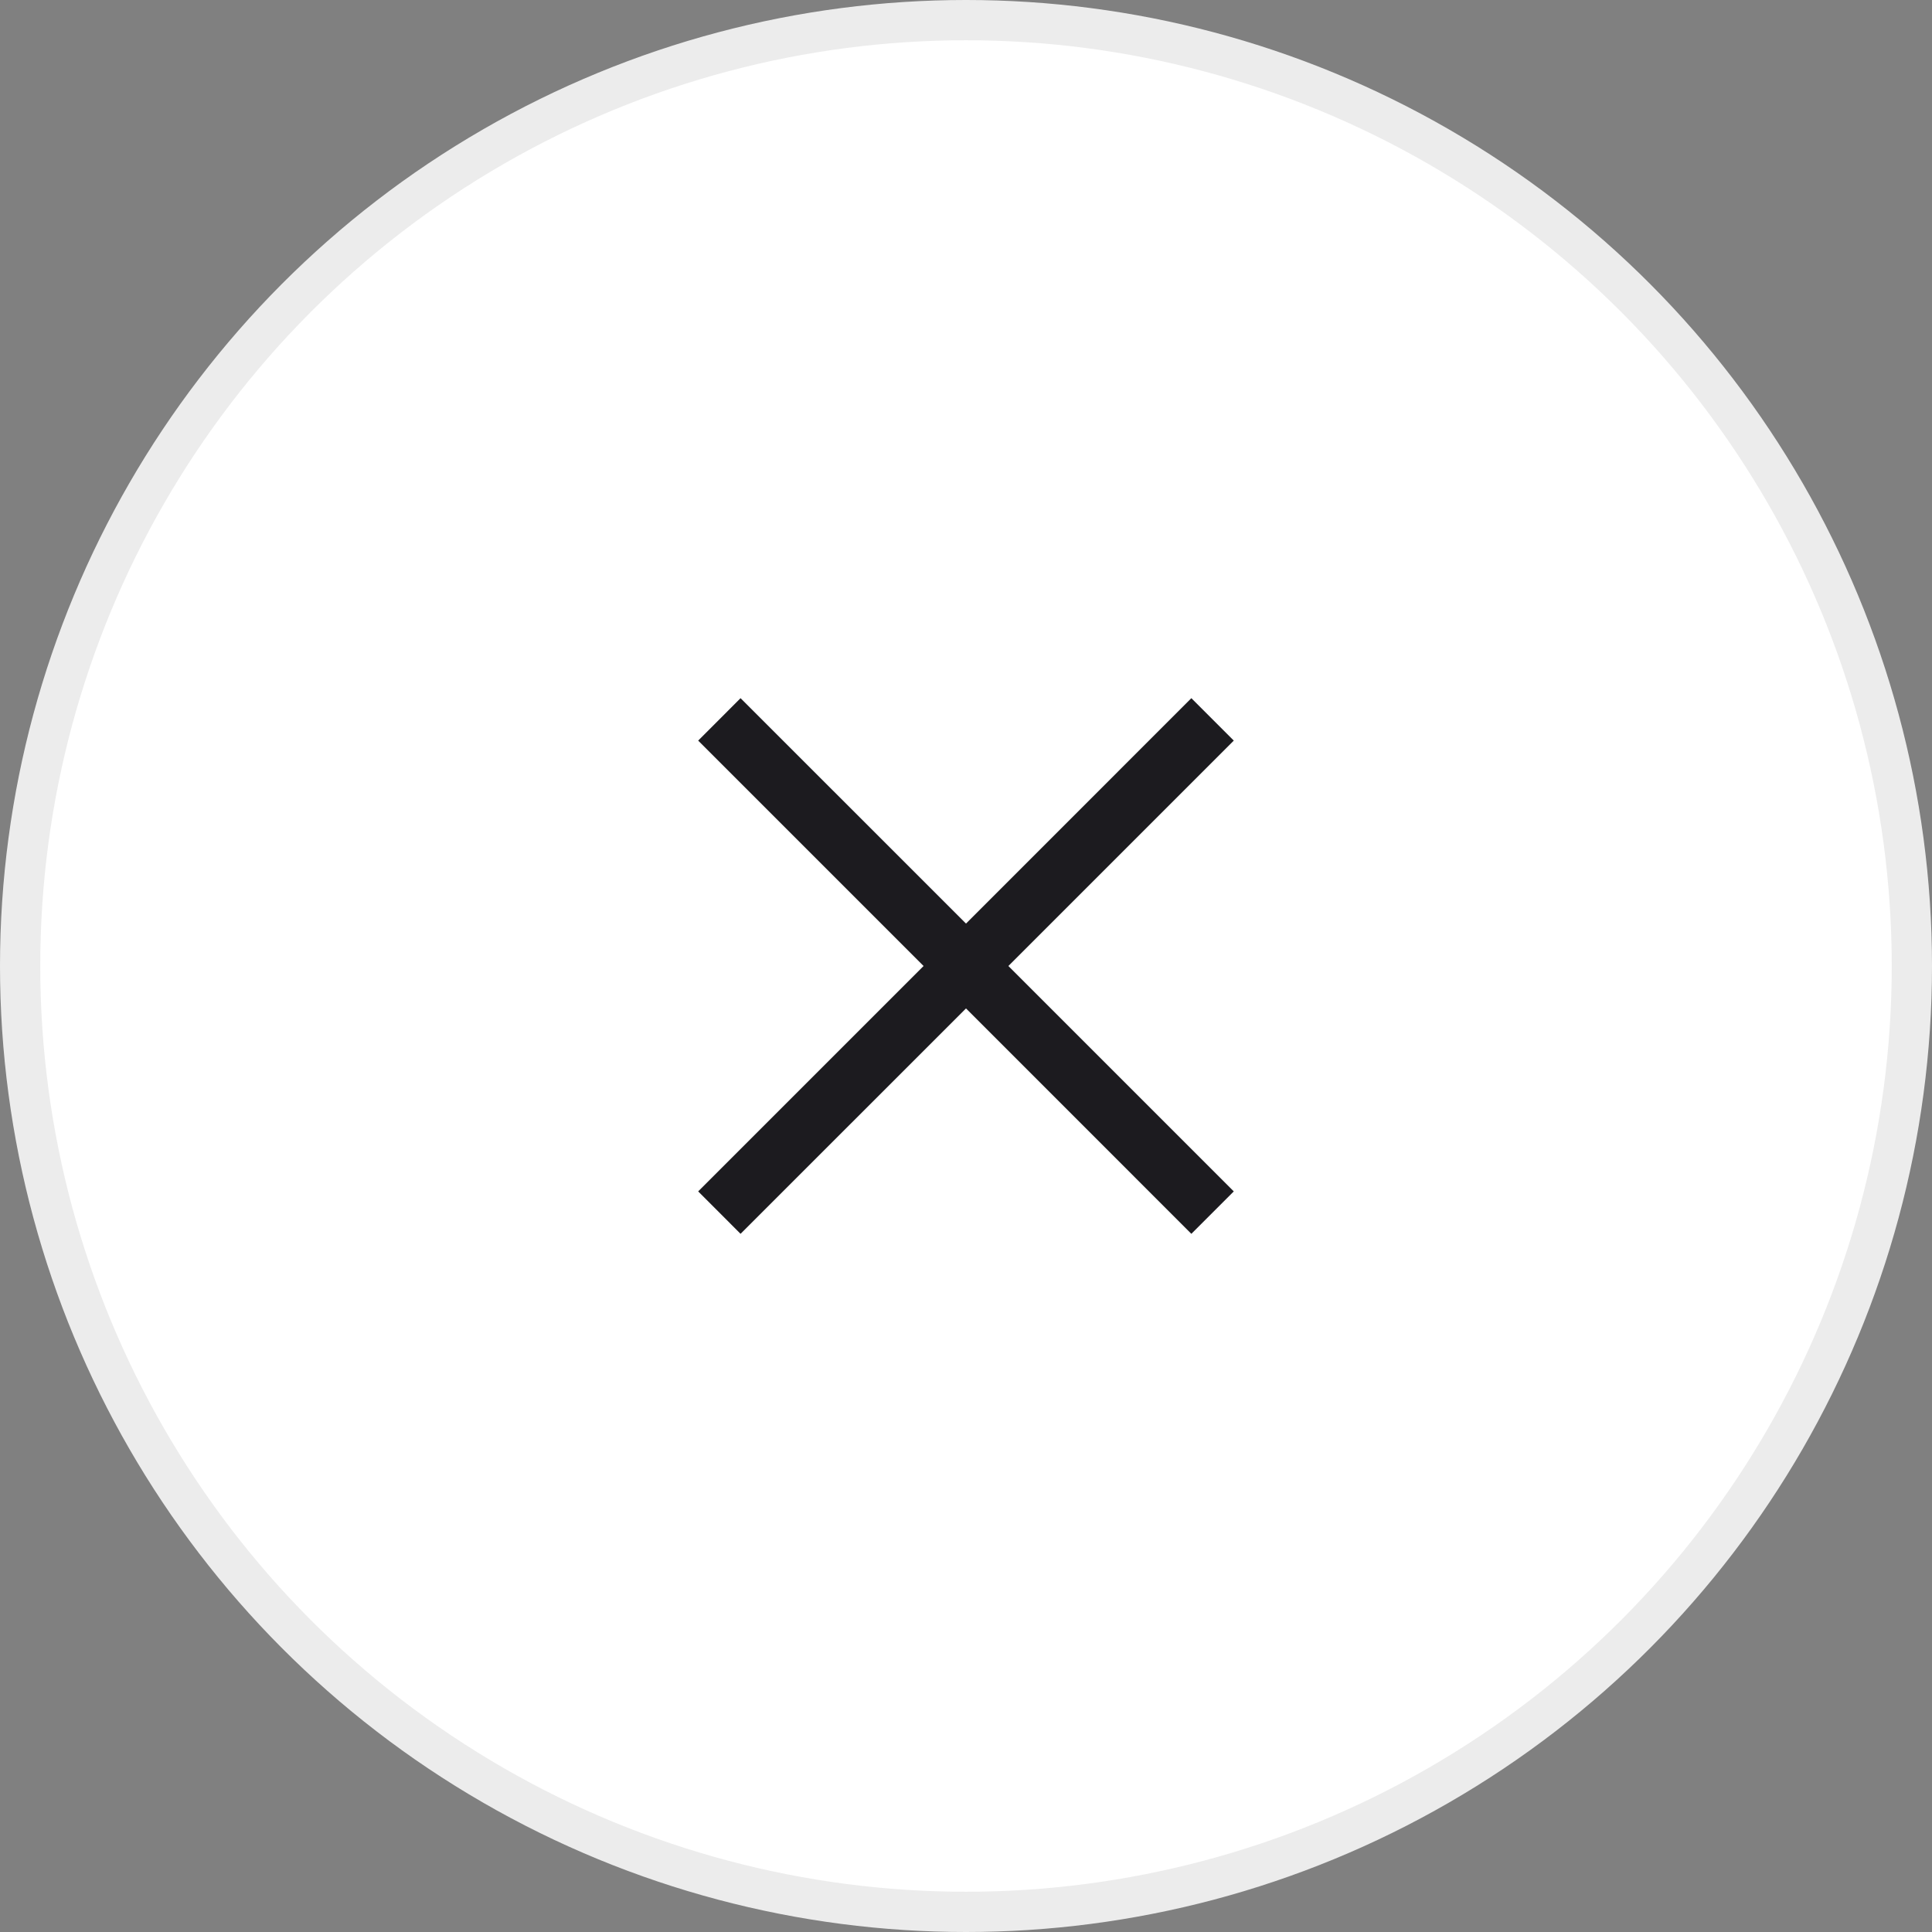 <svg width="48" height="48" viewBox="0 0 48 48" fill="none" xmlns="http://www.w3.org/2000/svg">
<rect x="0" y="0" width="48" height="48" fill="#808080" stroke="none"/>
<circle cx="24" cy="24" r="23.5" fill="white" stroke="#ECECEC"/>
<mask id="mask0_659_500" style="mask-type:alpha" maskUnits="userSpaceOnUse" x="12" y="12" width="24" height="24">
<rect x="12" y="12" width="24" height="24" fill="#D9D9D9"/>
</mask>
<g mask="url(#mask0_659_500)">
<path d="M18.399 30.654L17.346 29.6L22.946 24L17.346 18.4L18.399 17.346L24 22.946L29.599 17.346L30.653 18.4L25.053 24L30.653 29.6L29.599 30.654L24 25.054L18.399 30.654Z" fill="#1C1B1F"/>
</g>
</svg>
